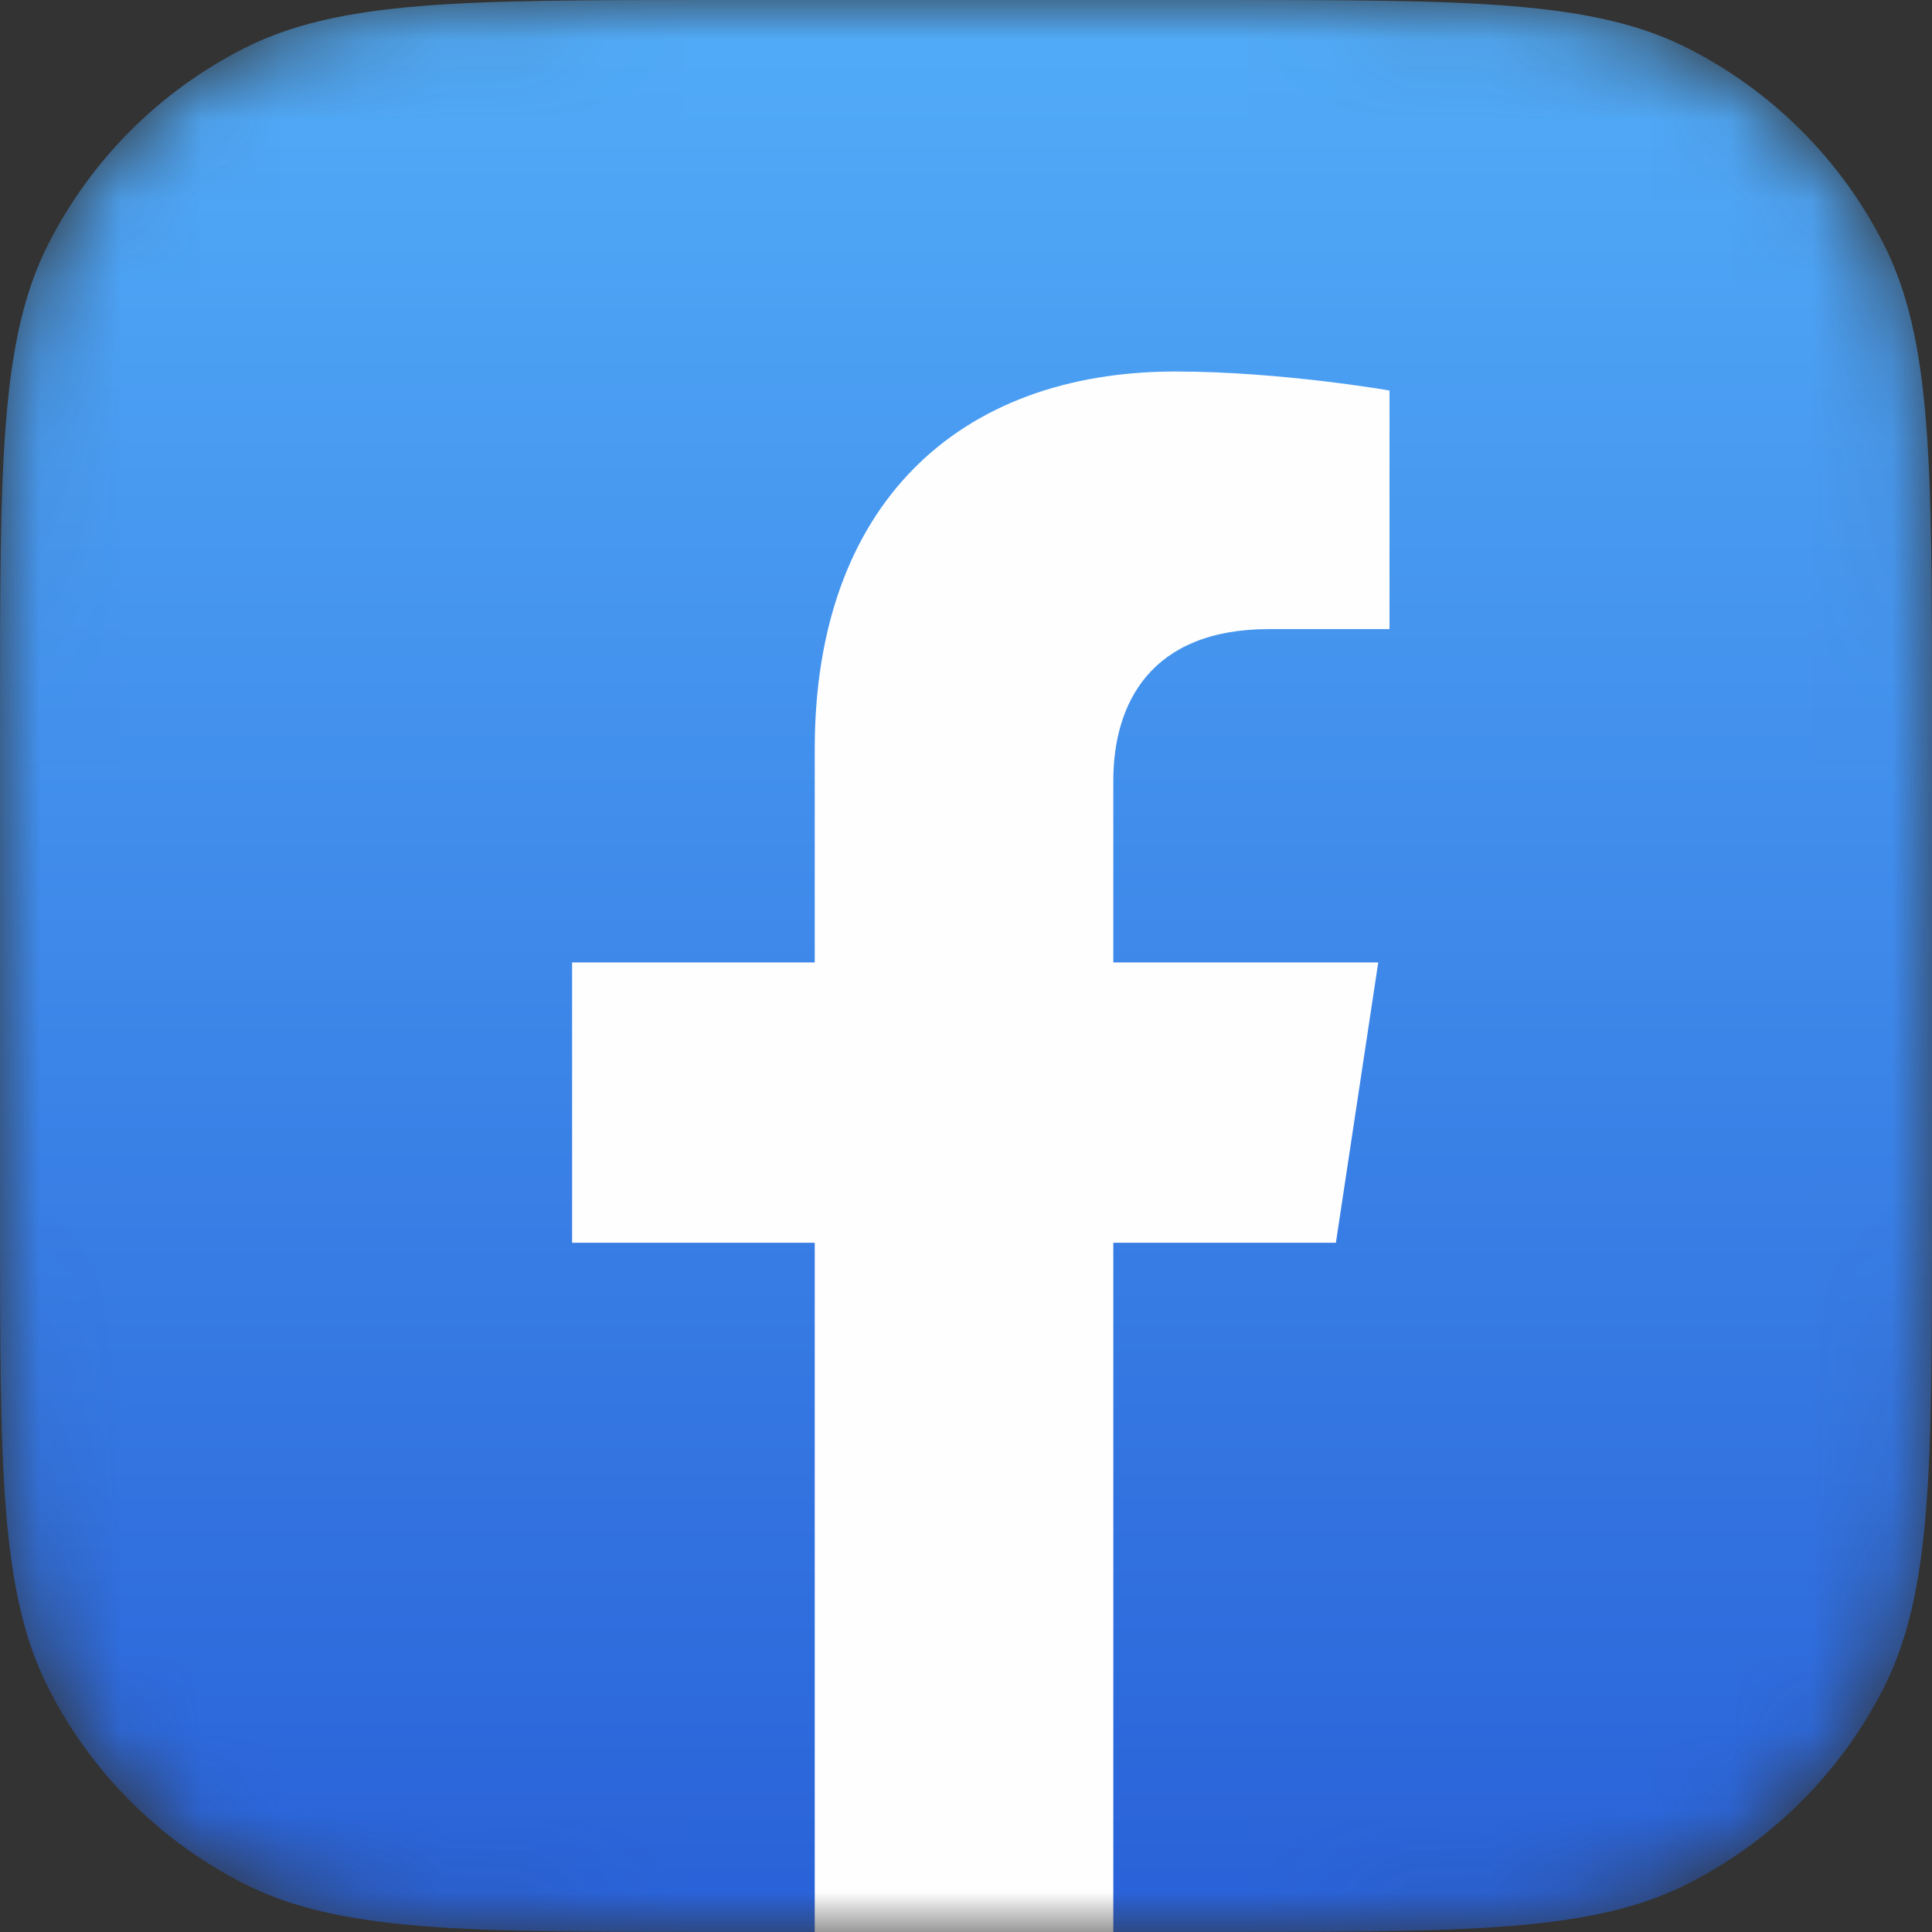 <svg width="24" height="24" viewBox="0 0 24 24" fill="none" xmlns="http://www.w3.org/2000/svg">
<rect x="0" y="0" width="24" height="24" fill="#333333" stroke="none"/>
<mask id="mask0" mask-type="alpha" maskUnits="userSpaceOnUse" x="0" y="0" width="24" height="24">
<path d="M0 8.862C0 5.76 0 4.209 0.604 3.024C1.135 1.982 1.982 1.135 3.024 0.604C4.209 0 5.76 0 8.862 0H15.139C18.24 0 19.791 0 20.976 0.604C22.018 1.135 22.865 1.982 23.396 3.024C24 4.209 24 5.76 24 8.862V15.139C24 18.24 24 19.791 23.396 20.976C22.865 22.018 22.018 22.865 20.976 23.396C19.791 24 18.24 24 15.139 24H8.862C5.76 24 4.209 24 3.024 23.396C1.982 22.865 1.135 22.018 0.604 20.976C0 19.791 0 18.24 0 15.139V8.862Z" fill="url(#paint0_radial)"/>
</mask>
<g mask="url(#mask0)">
<path d="M0 8.862C0 5.76 0 4.209 0.604 3.024C1.135 1.982 1.982 1.135 3.024 0.604C4.209 0 5.76 0 8.862 0H15.139C18.24 0 19.791 0 20.976 0.604C22.018 1.135 22.865 1.982 23.396 3.024C24 4.209 24 5.76 24 8.862V15.139C24 18.24 24 19.791 23.396 20.976C22.865 22.018 22.018 22.865 20.976 23.396C19.791 24 18.24 24 15.139 24H8.862C5.76 24 4.209 24 3.024 23.396C1.982 22.865 1.135 22.018 0.604 20.976C0 19.791 0 18.24 0 15.139V8.862Z" fill="url(#paint1_linear)"/>
<path d="M16.595 15.438L17.121 11.956H13.83V9.697C13.83 8.745 14.289 7.815 15.764 7.815H17.261V4.851C17.261 4.851 15.903 4.615 14.604 4.615C11.894 4.615 10.121 6.282 10.121 9.302V11.956H7.107V15.438H10.121V26.162C10.726 26.259 11.345 26.308 11.976 26.308C12.607 26.308 13.226 26.257 13.83 26.162V15.438H16.595Z" fill="#FEFEFE"/>
</g>
<defs>
<radialGradient id="paint0_radial" cx="0" cy="0" r="1" gradientUnits="userSpaceOnUse" gradientTransform="translate(6.375 25.849) rotate(-90) scale(23.786)">
<stop stop-color="#FFDD55"/>
<stop offset="0.1" stop-color="#FFDD55"/>
<stop offset="0.5" stop-color="#FF543E"/>
<stop offset="1" stop-color="#C837AB"/>
</radialGradient>
<linearGradient id="paint1_linear" x1="14.308" y1="0" x2="14.308" y2="24" gradientUnits="userSpaceOnUse">
<stop stop-color="#52ACF8"/>
<stop offset="0.513" stop-color="#3D87E9"/>
<stop offset="1" stop-color="#2961D8"/>
</linearGradient>
</defs>
</svg>
